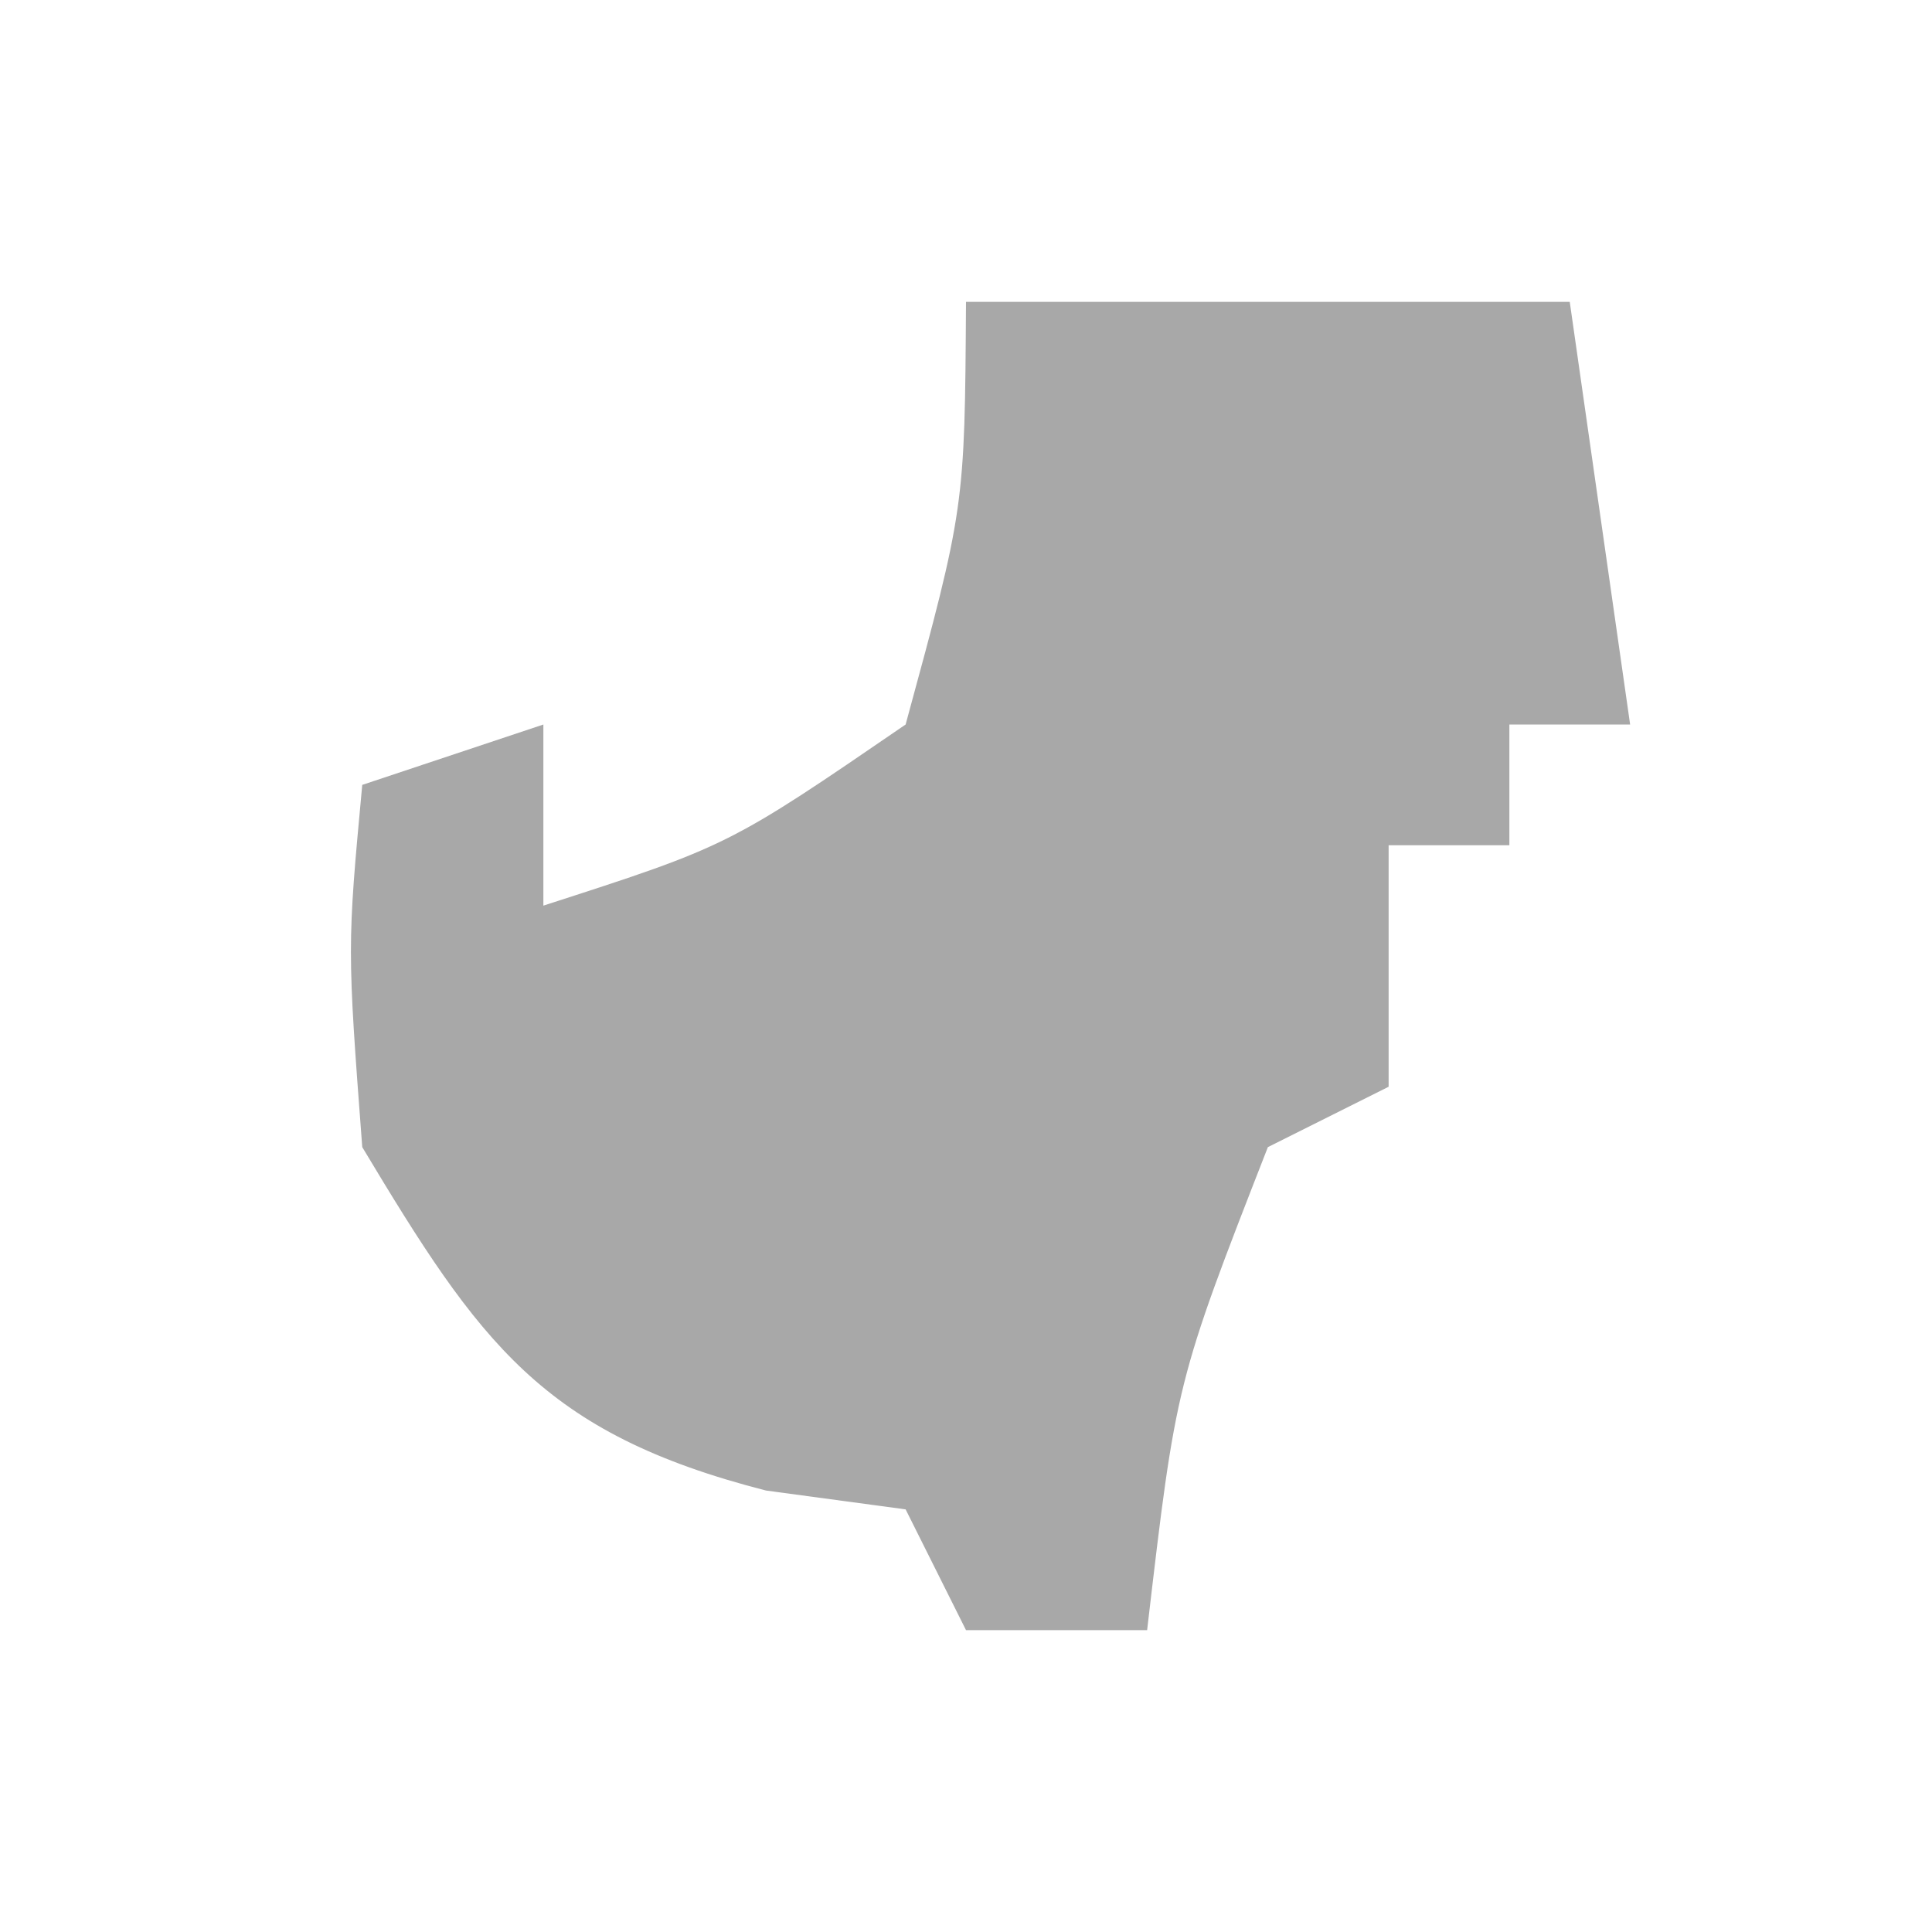<?xml version="1.0" encoding="UTF-8"?>
<svg version="1.1" xmlns="http://www.w3.org/2000/svg" width="32" height="32">
<path d="M0 0 C3.3 0 6.6 0 10 0 C10.33 2.31 10.66 4.62 11 7 C10.34 7 9.68 7 9 7 C9 7.66 9 8.32 9 9 C8.34 9 7.68 9 7 9 C7 10.32 7 11.64 7 13 C6.01 13.495 6.01 13.495 5 14 C3.48 17.894 3.48 17.894 3 22 C2.01 22 1.02 22 0 22 C-0.33 21.34 -0.66 20.68 -1 20 C-1.763 19.897 -2.526 19.794 -3.312 19.688 C-7.021 18.739 -8.054 17.243 -10 14 C-10.25 10.688 -10.25 10.688 -10 8 C-9.01 7.67 -8.02 7.34 -7 7 C-7 7.99 -7 8.98 -7 10 C-3.934 9.01 -3.934 9.01 -1 7 C-0.021 3.406 -0.021 3.406 0 0 Z " fill="#A8A8A8" transform="translate(16,5)"/>
</svg>
